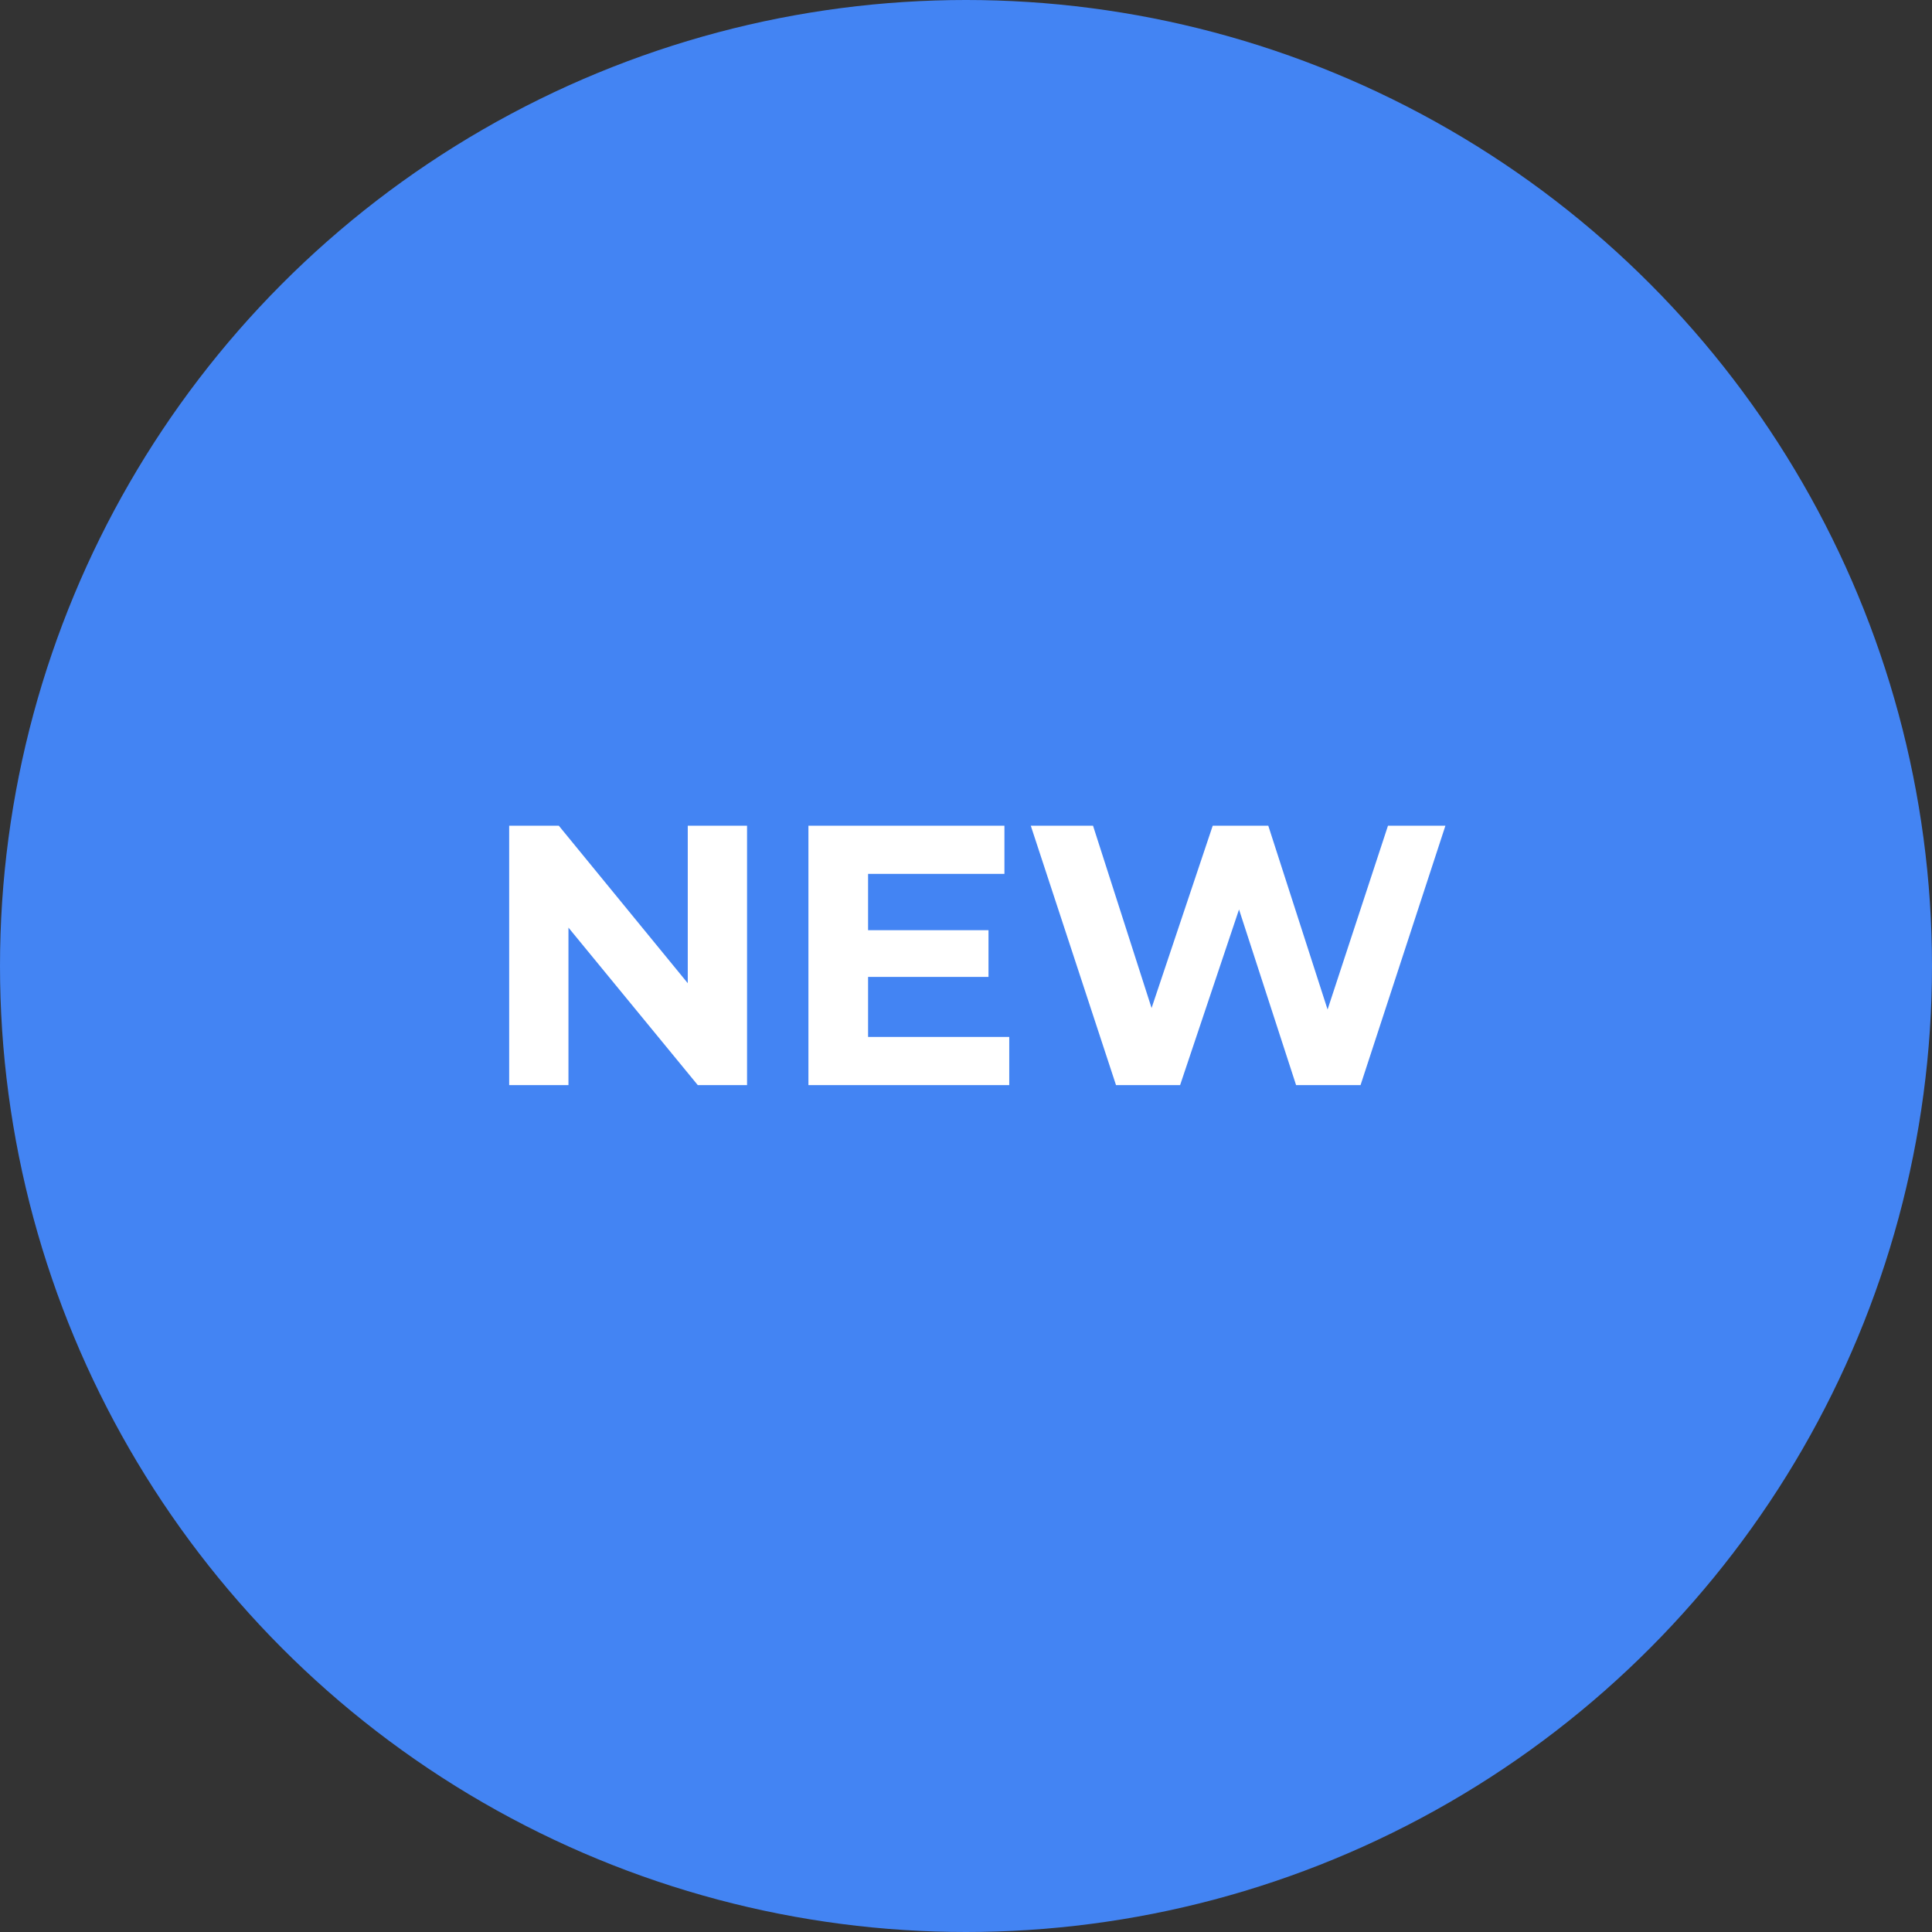 <svg width="73" height="73" viewBox="0 0 73 73" fill="none" xmlns="http://www.w3.org/2000/svg">
<rect x="0" y="0" width="73" height="73" fill="#333333" stroke="none"/>
<circle cx="36.5" cy="36.5" r="36.5" fill="#4384F3"/>
<path d="M28.227 31.2V41H26.365L21.479 35.05V41H19.239V31.2H21.115L25.987 37.15V31.2H28.227ZM38.134 39.18V41H30.546V31.2H37.952V33.02H32.8V35.148H37.35V36.912H32.8V39.18H38.134ZM54.614 31.2L51.408 41H48.972L46.816 34.364L44.59 41H42.168L38.948 31.2H41.3L43.512 38.088L45.822 31.2H47.922L50.162 38.144L52.444 31.2H54.614Z" fill="white"/>
</svg>
